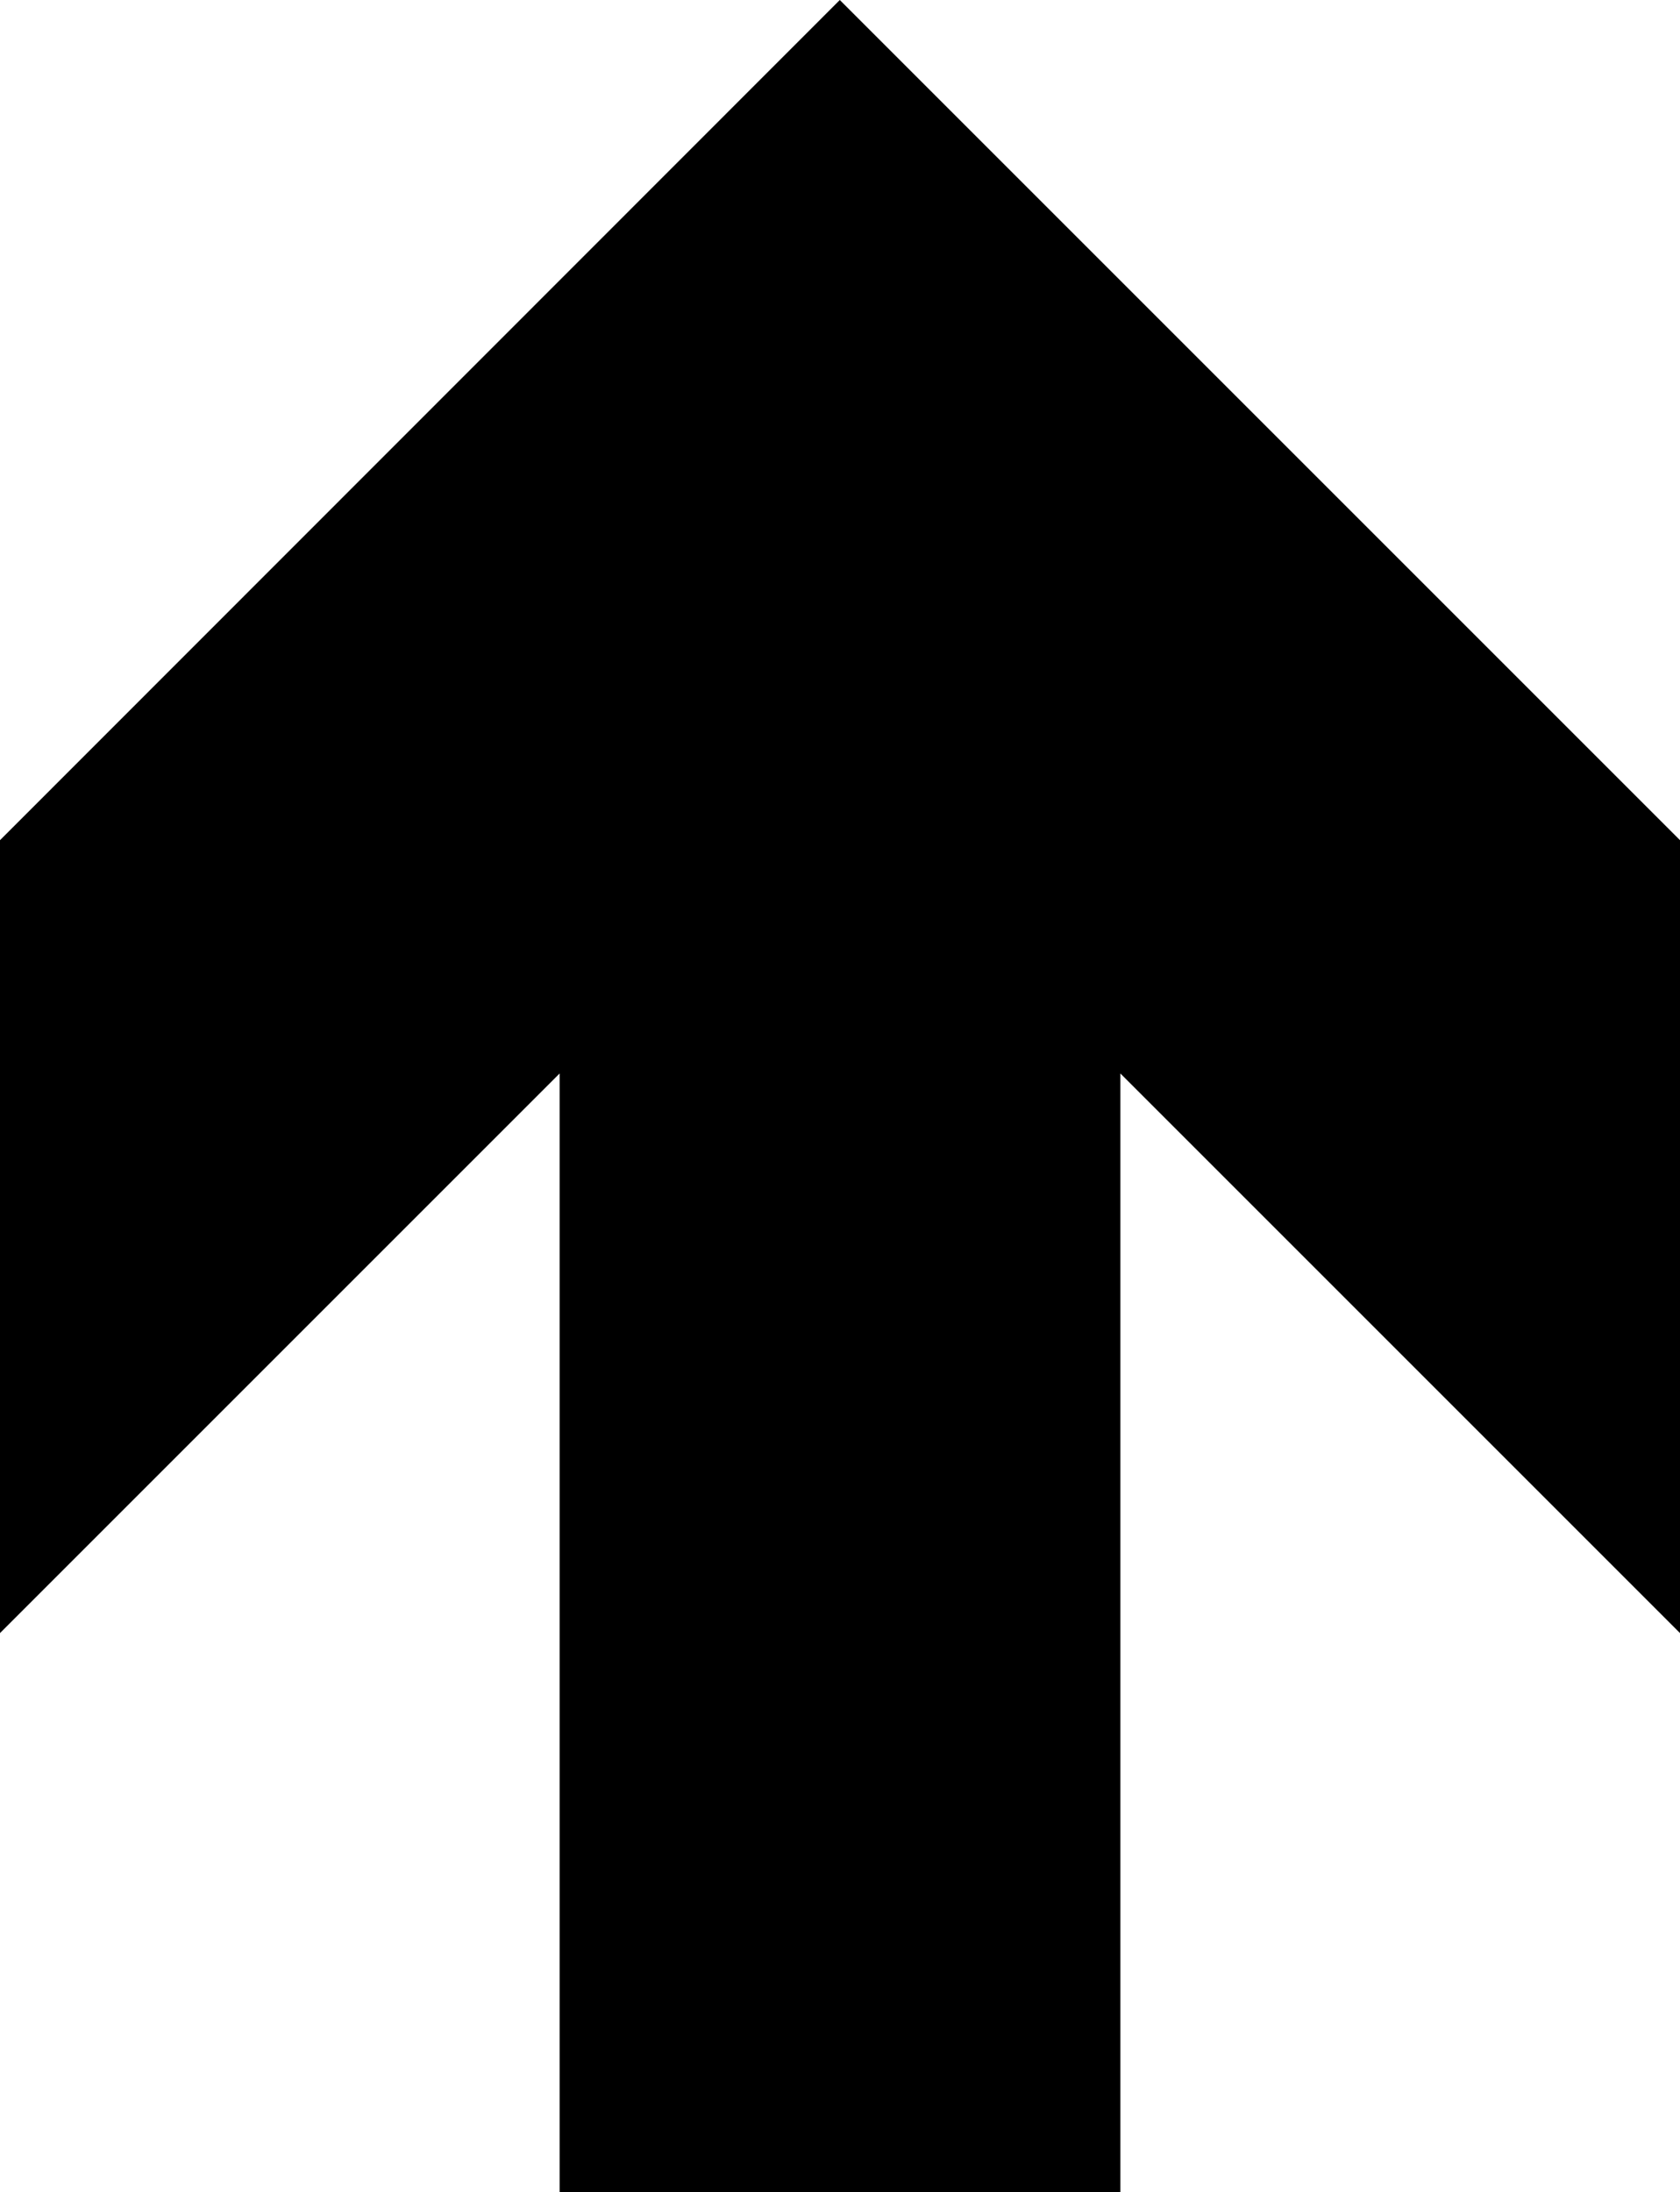 <?xml version="1.0" encoding="utf-8"?><svg version="1.1" id="Layer_1" xmlns="http://www.w3.org/2000/svg" xmlns:xlink="http://www.w3.org/1999/xlink" x="0px" y="0px" width="94.163px" height="122.881px" viewBox="0 0 94.163 122.881" enable-background="new 0 0 94.163 122.881" xml:space="preserve"><g><polygon fill-rule="evenodd" clip-rule="evenodd" points="47.071,0 0,47.093 0,91.536 31.366,60.169 31.366,122.881 62.797,122.881 62.797,60.169 94.163,91.536 94.163,47.093 47.071,0"/></g></svg>